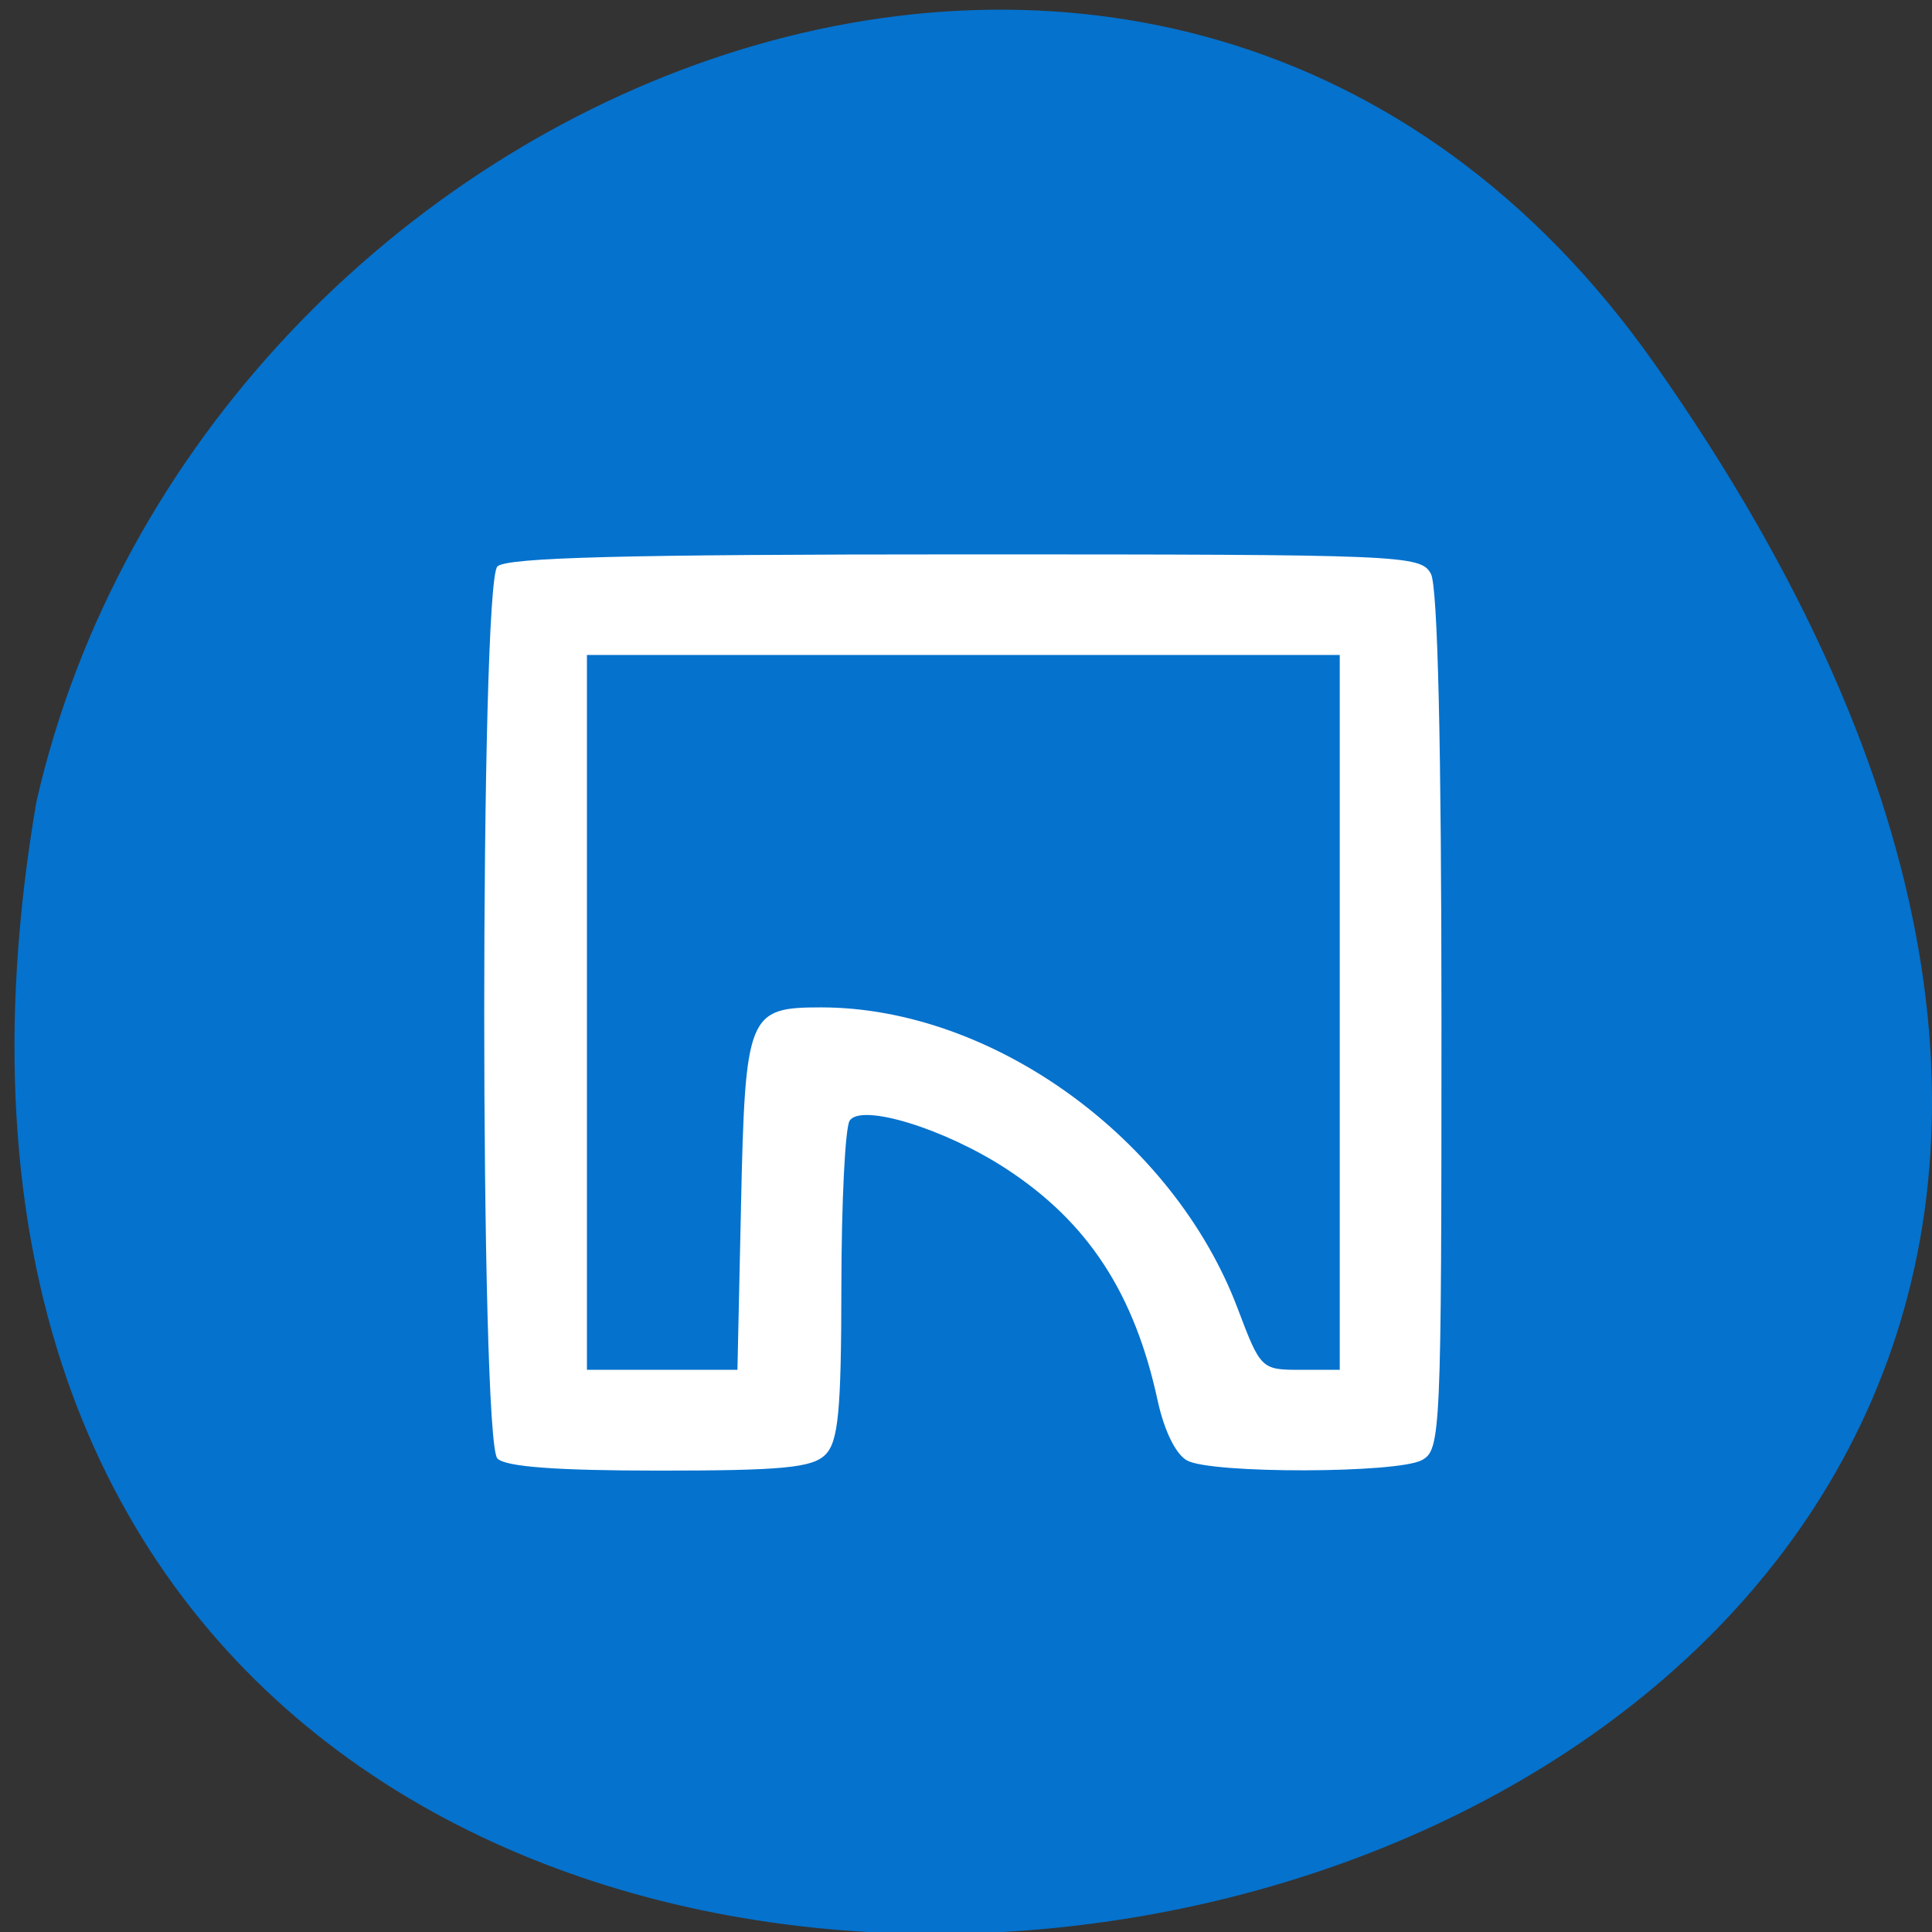 <svg xmlns="http://www.w3.org/2000/svg" viewBox="0 0 256 256"><rect x="0" y="0" width="256" height="256" fill="#333333" stroke="none"/><g color="#000" fill="#0572cd"><path d="M 219.27,843.52 C 378.99,1071.5 -36.39,1144.06 4.81,901.81 26.646,805.46 155.29,752.19 219.27,843.52 z" transform="matrix(1 0 0 0.996 0 -791.9)"/></g><path d="m 65.908 193.25 c -2.327 -2.302 -2.327 -115.89 0 -118.19 1.21 -1.197 16.824 -1.601 61.96 -1.601 58.28 0 60.39 0.088 61.738 2.58 0.899 1.663 1.395 22.758 1.395 59.32 0 54.728 -0.092 56.785 -2.607 58.12 -3.325 1.761 -27.766 1.809 -31.07 0.061 -1.517 -0.804 -3.061 -3.943 -3.945 -8.02 -3.063 -14.13 -9.201 -23.537 -19.973 -30.598 -8.16 -5.349 -19.308 -8.785 -20.826 -6.419 -0.59 0.919 -1.081 10.782 -1.093 21.919 -0.017 16.61 -0.401 20.625 -2.139 22.345 -1.734 1.716 -5.721 2.096 -21.972 2.096 -13.645 0 -20.36 -0.501 -21.472 -1.601 z m 32.28 -33.546 c 0.553 -25.347 0.905 -26.22 10.609 -26.22 22.666 0 46.676 17.345 55.19 39.869 3.045 8.06 3.144 8.155 8.309 8.155 h 5.228 v -47.36 v -47.36 h -49.876 h -49.876 v 47.36 v 47.36 h 9.971 h 9.971 l 0.476 -21.807 z" fill="#fff"/></svg>
